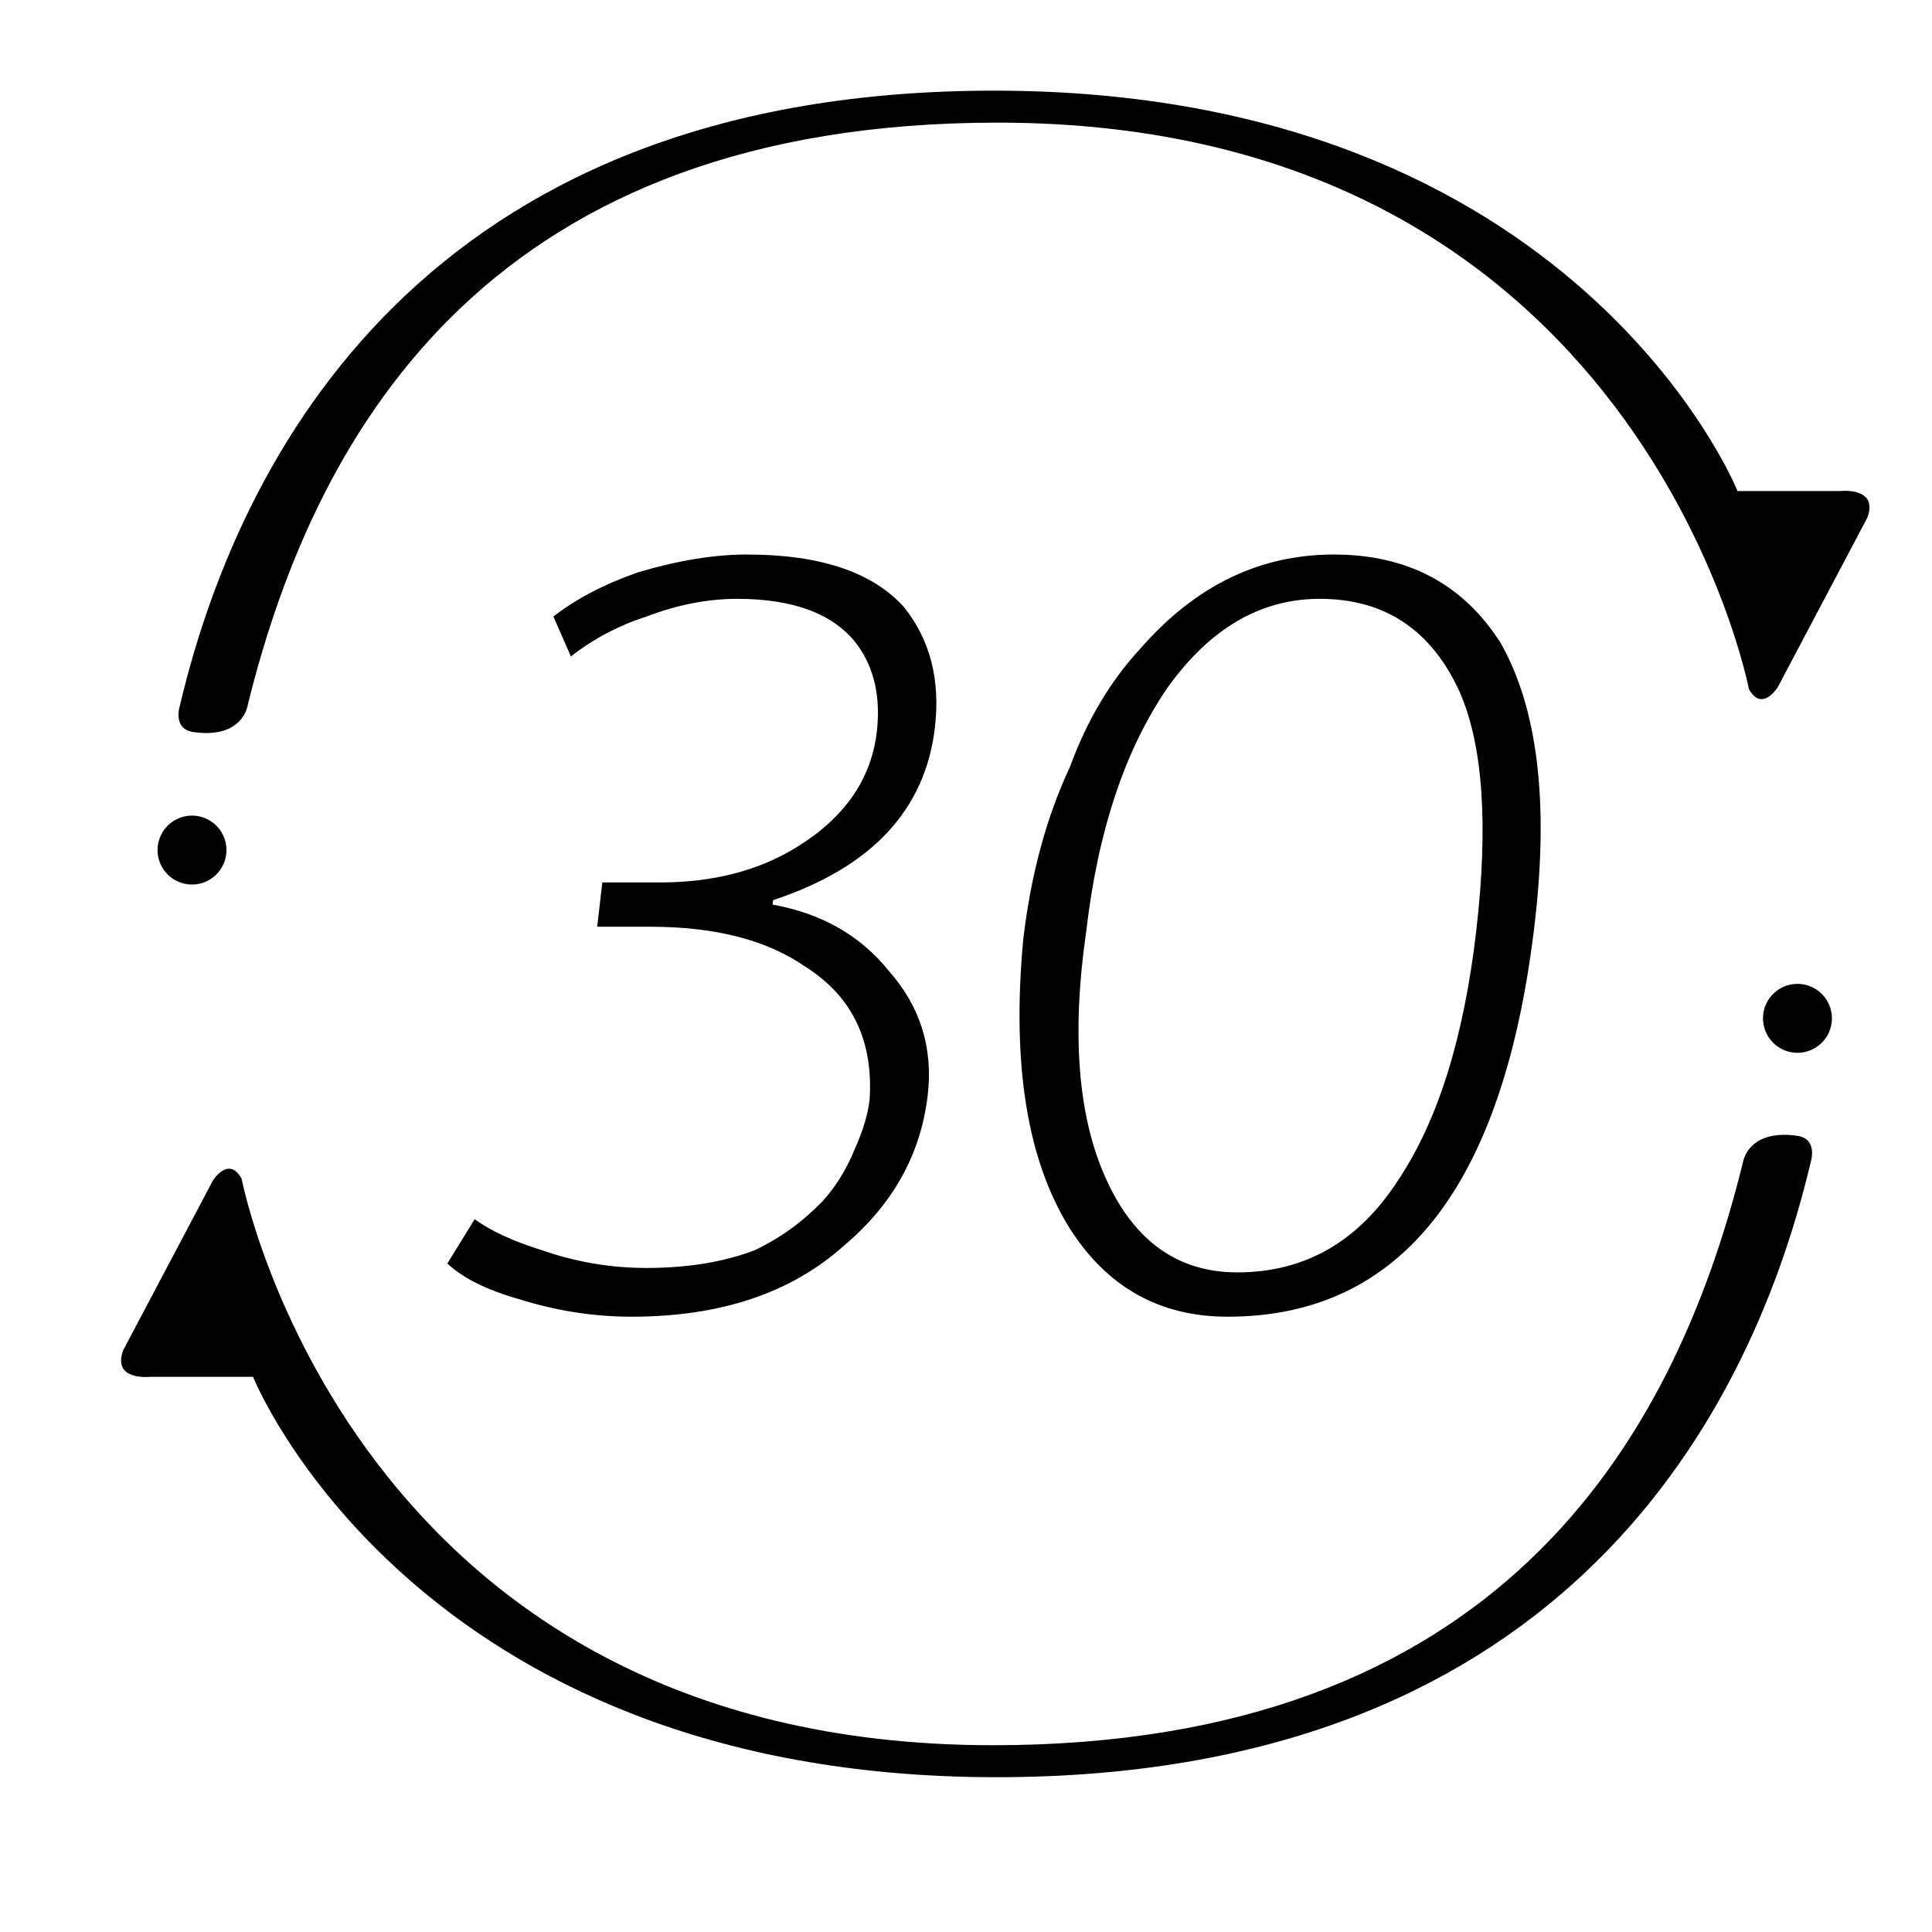 <?xml version="1.0" standalone="no"?><!DOCTYPE svg PUBLIC "-//W3C//DTD SVG 1.1//EN" "http://www.w3.org/Graphics/SVG/1.1/DTD/svg11.dtd"><svg t="1586192464353" class="icon" viewBox="0 0 1024 1024" version="1.1" xmlns="http://www.w3.org/2000/svg" p-id="3361" width="20" height="20" xmlns:xlink="http://www.w3.org/1999/xlink"><defs><style type="text/css"></style></defs><path d="M131.337 373.552C168.5 223.049 263.615 65 528.79 65c340.673 0 398.154 300.156 398.154 300.156 6.822 12.62 15.248-0.831 15.248-0.831l47.514-89.902c6.14-16.373-14.05-14.176-14.05-14.176l-54.734 0c0 0-85.054-212.2-394.023-212.2-290.507 0-396.965 180.046-431.536 325.822 0 0-4.185 12.545 7.136 14.141C129.106 391.762 131.337 373.552 131.337 373.552z" p-id="3362"></path><path d="M101.768 450.555m-18.257 0a17.841 17.841 0 1 0 36.514 0 17.841 17.841 0 1 0-36.514 0Z" p-id="3363"></path><path d="M923.704 616.452C886.541 766.955 791.426 925.004 526.251 925.004c-340.673 0-398.154-300.156-398.154-300.156-6.822-12.62-15.248 0.831-15.248 0.831l-47.514 89.902c-6.14 16.373 14.05 14.176 14.05 14.176l54.734 0c0 0 85.054 212.2 394.023 212.2 290.507 0 396.965-180.046 431.536-325.822 0 0 4.185-12.545-7.136-14.141C925.935 598.243 923.704 616.452 923.704 616.452z" p-id="3364"></path><path d="M952.693 539.741m-18.257 0a17.841 17.841 0 1 0 36.514 0 17.841 17.841 0 1 0-36.514 0Z" p-id="3365"></path><path d="M395.765 293.906c-17.249 0-36.404 3.155-57.459 9.395-17.975 6.275-32.974 14.092-45 23.486l9.292 21.139c12.025-9.395 25.394-16.442 40.032-21.139 16.356-6.238 32.393-9.394 48.062-9.394 29.726 0 50.761 7.852 63.04 23.486 9.48 12.551 13.172 28.184 10.993 46.973-2.907 25.066-17.012 45.433-42.313 61.067-20.244 12.551-44.454 18.789-72.638 18.789l-30.532 0-2.723 23.487 28.184 0c34.423 0 61.79 7.045 82.101 21.137 24.789 15.671 36.158 39.156 34.106 70.461-0.912 7.854-3.485 16.44-7.693 25.835-4.429 10.972-10.216 20.367-17.36 28.184-10.667 10.972-22.641 19.595-35.878 25.834-16.397 6.275-35.55 9.395-57.459 9.395-18.789 0-37.217-3.12-55.278-9.395-15.125-4.697-27.004-10.166-35.671-16.44L237.101 669.693c8.483 7.854 21.044 14.092 37.748 18.789 19.608 6.238 39.61 9.395 59.977 9.395 46.973 0 84.424-12.514 112.397-37.58 26.028-21.909 40.857-48.515 44.489-79.854 2.903-25.029-3.947-46.975-20.557-65.764-15.069-18.789-35.616-30.532-61.679-35.229l0.273-2.348c52.088-17.212 80.694-47.744 85.78-91.599 2.903-25.027-2.5-46.166-16.132-63.413C462.786 303.301 434.884 293.906 395.765 293.906zM795.427 340.879c-19.855-31.303-49.38-46.973-88.5-46.973-39.156 0-73.174 16.44-102.014 49.321-16.093 17.249-28.746 38.386-37.888 63.415-12.483 26.643-20.722 57.175-24.714 91.598-6.086 65.764 2.105 116.663 24.573 152.665 19.852 31.339 47.765 46.973 83.803 46.973 92.37 0 146.649-69.653 162.813-209.033C820.941 424.661 814.917 375.337 795.427 340.879zM782.421 493.543c-6.537 56.369-20.247 100.222-41.088 131.526-21.063 32.881-49.575 49.321-85.576 49.321-31.339 0-54.461-16.44-69.437-49.321-14.977-32.883-18.519-76.699-10.584-131.526 6.172-53.213 20.562-96.296 43.165-129.177 22.419-31.304 49.265-46.973 80.606-46.973 34.423 0 59.158 16.44 74.133 49.321C786.007 394.899 788.958 437.175 782.421 493.543z" p-id="3366"></path></svg>